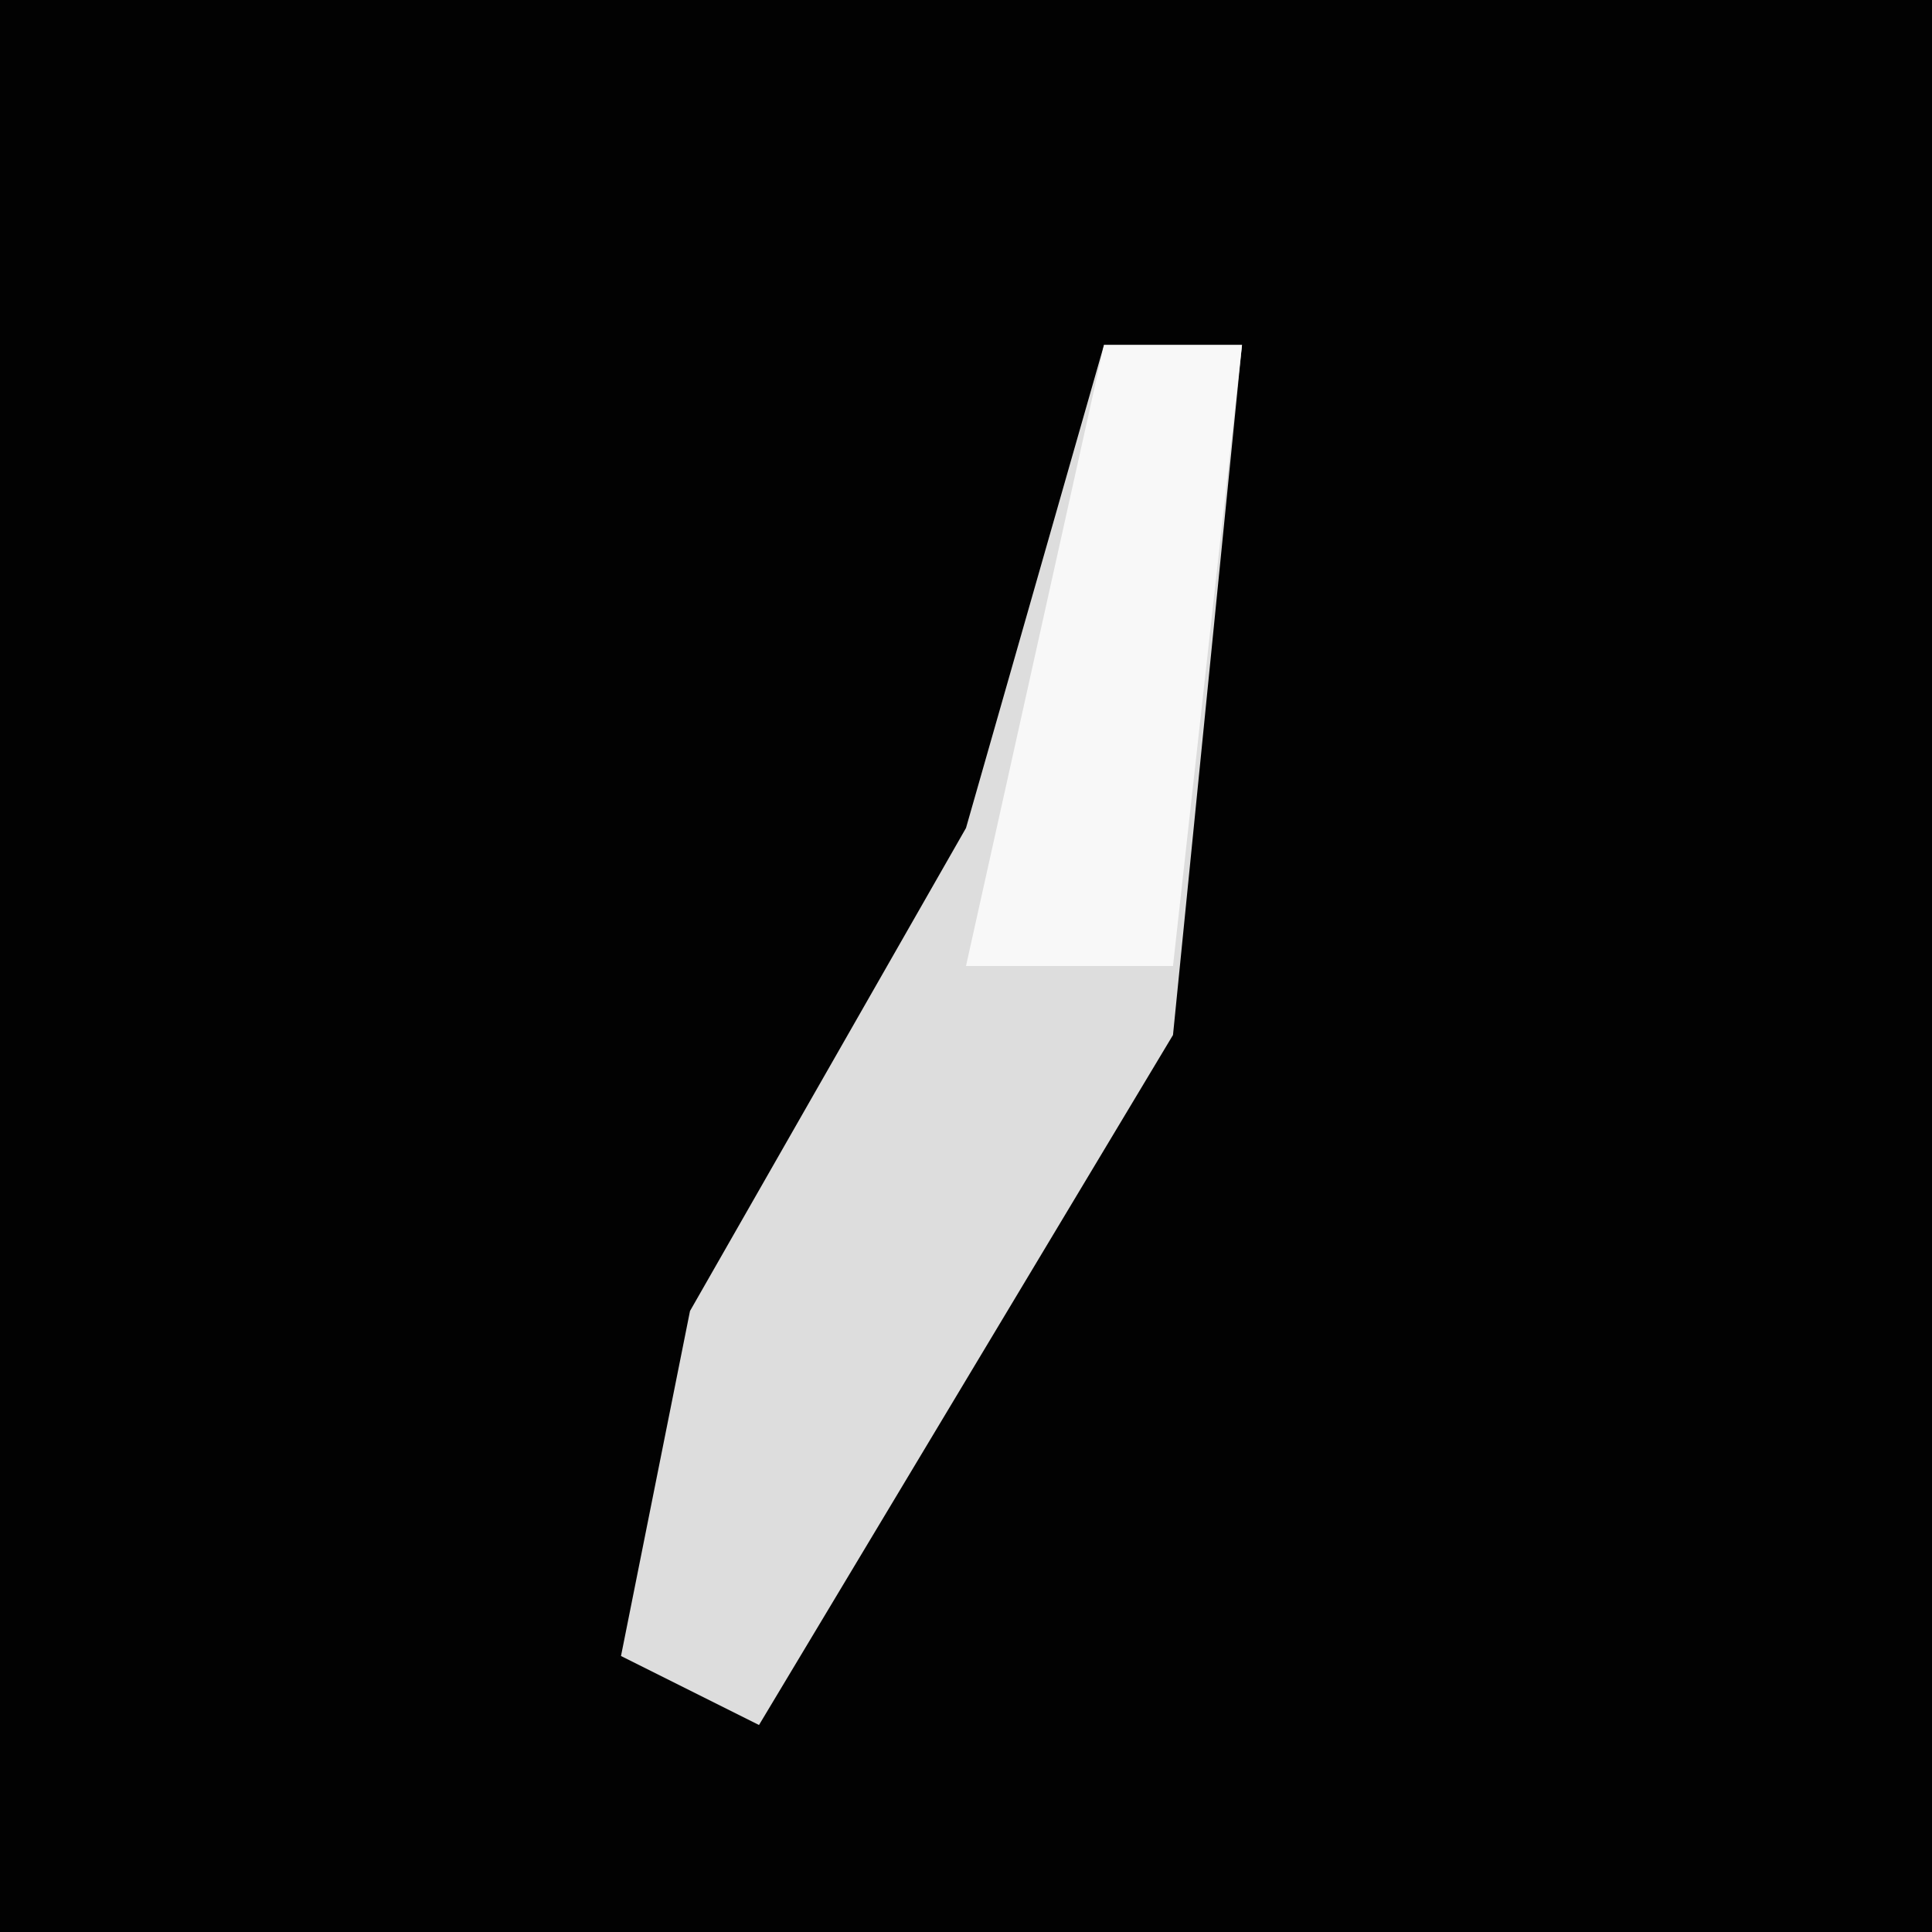<?xml version="1.0" encoding="UTF-8"?>
<svg version="1.1" xmlns="http://www.w3.org/2000/svg" width="28" height="28">
<path d="M0,0 L28,0 L28,28 L0,28 Z " fill="#020202" transform="translate(0,0)"/>
<path d="M0,0 L2,0 L1,10 L-5,20 L-7,19 L-6,14 L-2,7 Z " fill="#DDDDDD" transform="translate(16,5)"/>
<path d="M0,0 L2,0 L1,9 L-2,9 Z " fill="#F8F8F8" transform="translate(16,5)"/>
</svg>
